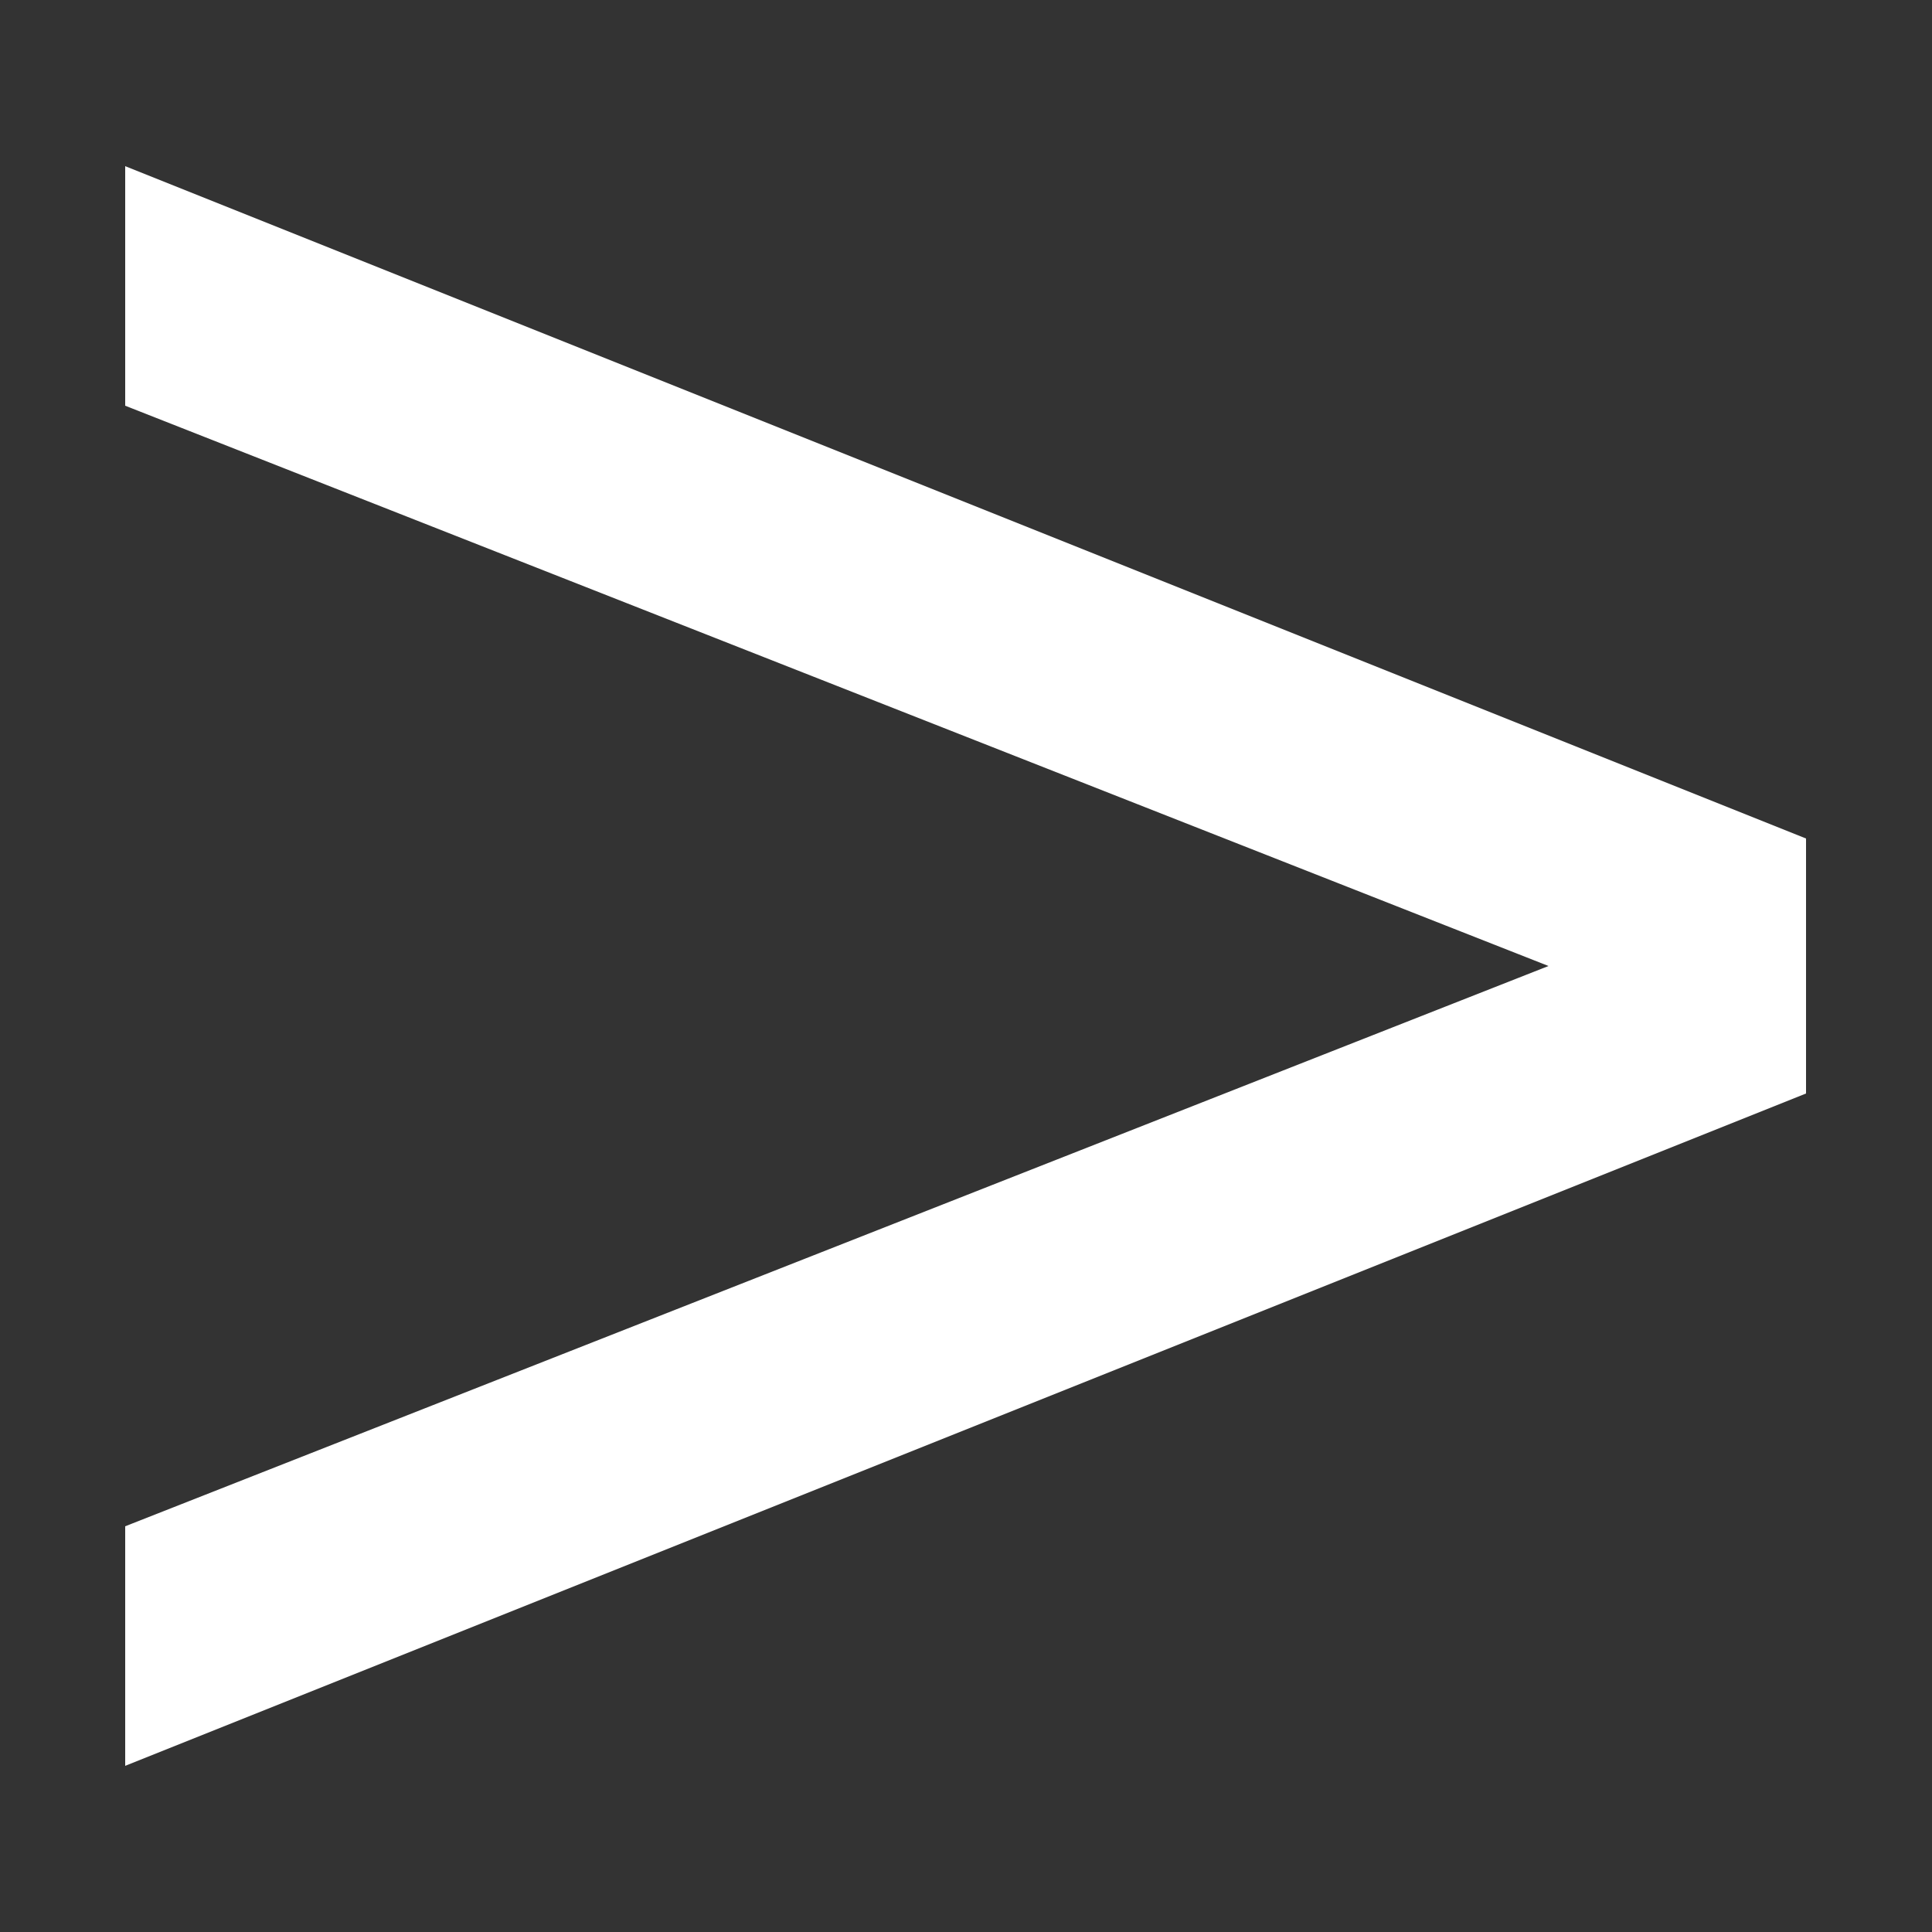 <svg xmlns="http://www.w3.org/2000/svg" width="10" height="10" fill="none"><rect width="100%" height="100%" fill="#333333" stroke="none"/><path d="M.648 9.14V7.9l8.18-3.22v.64L.648 2.1V.86l8.7 3.48v1.32l-8.7 3.48z" fill="#fff"/></svg>